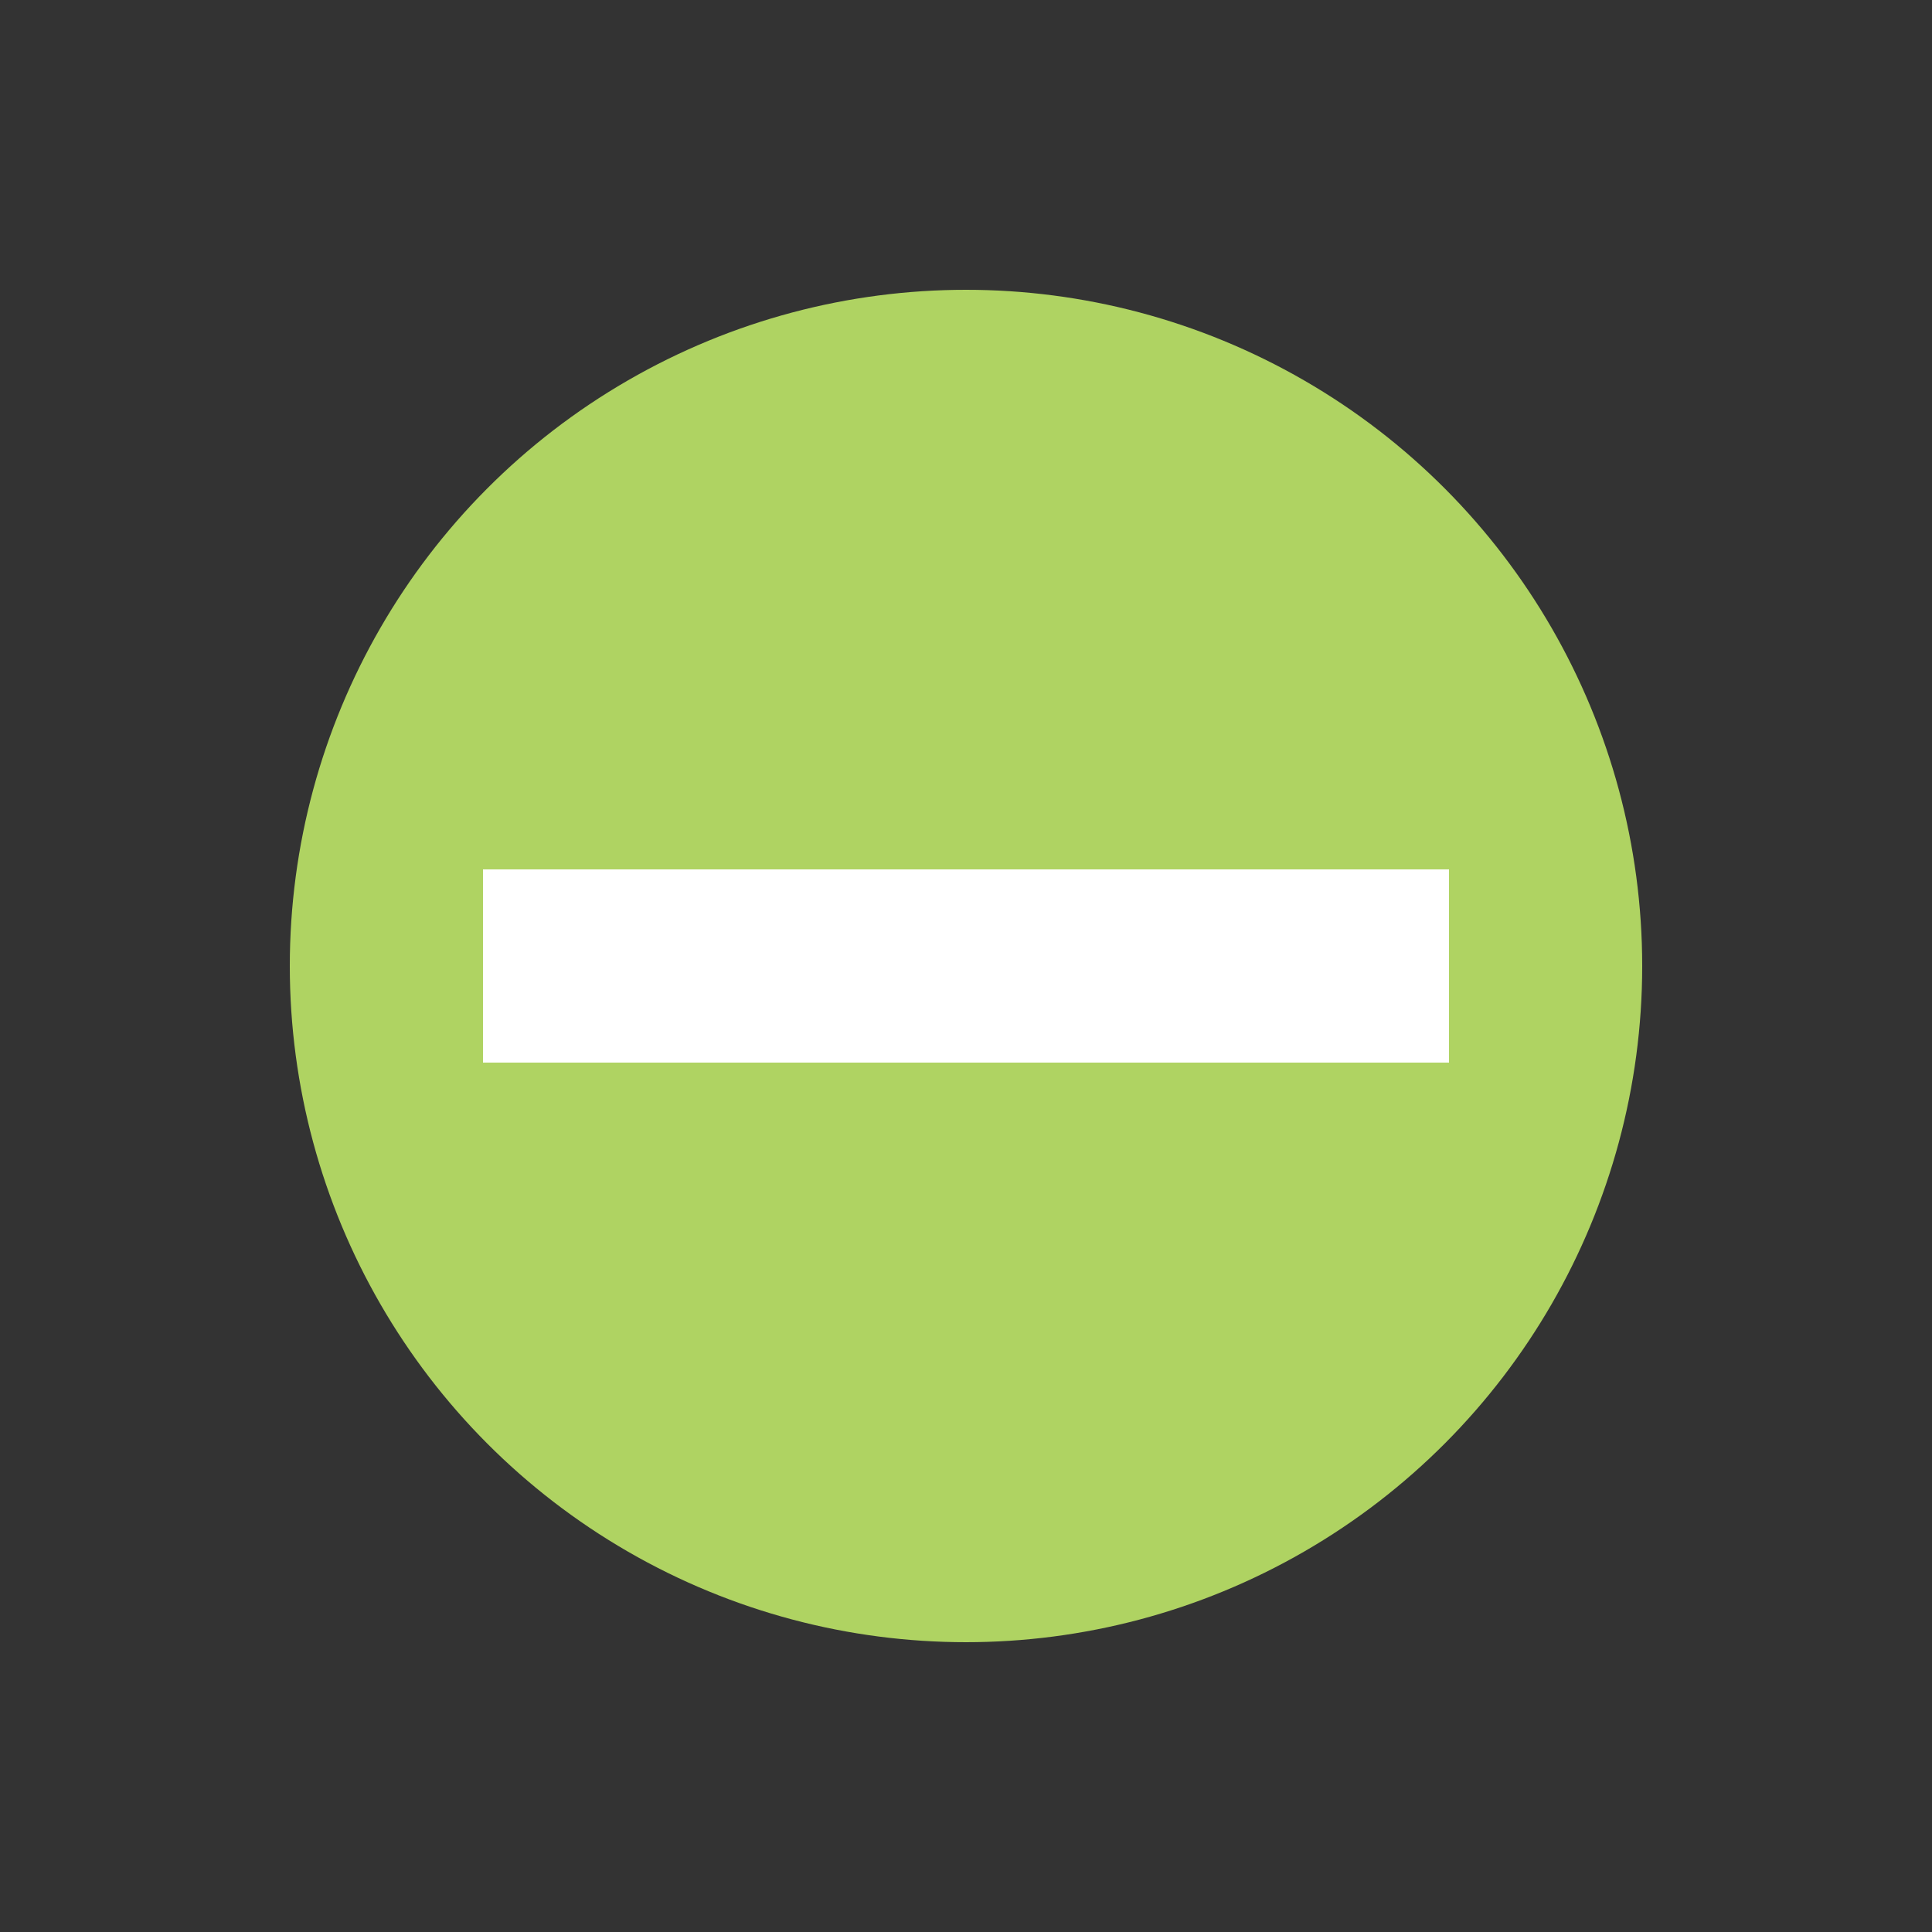 <?xml version="1.0" encoding="utf-8"?>
<!-- Generator: Adobe Illustrator 17.0.0, SVG Export Plug-In . SVG Version: 6.00 Build 0)  -->
<!DOCTYPE svg PUBLIC "-//W3C//DTD SVG 1.1//EN" "http://www.w3.org/Graphics/SVG/1.1/DTD/svg11.dtd">
<svg version="1.1" id="图层_1" xmlns="http://www.w3.org/2000/svg" xmlns:xlink="http://www.w3.org/1999/xlink" x="0px" y="0px"
	 width="20px" height="20px" viewBox="0 0 20 20" enable-background="new 0 0 20 20" xml:space="preserve">
<rect x="0" y="0" width="20" height="20" fill="#333333" stroke="none"/>
<g>
	<circle fill="#AFD362" cx="161.875" cy="27.375" r="7"/>
	<g>
		<line fill="none" stroke="#FFFFFF" stroke-width="2" stroke-miterlimit="10" x1="156.875" y1="27.375" x2="166.875" y2="27.375"/>
		<path fill="none" stroke="#FFFFFF" stroke-width="2" stroke-miterlimit="10" d="M161.875,22.375"/>
		<path fill="none" stroke="#FFFFFF" stroke-width="2" stroke-miterlimit="10" d="M161.875,32.375"/>
	</g>
</g>
<g>
	<circle fill="#AFD362" cx="10" cy="10" r="7"/>
	<g>
		<line fill="none" stroke="#FFFFFF" stroke-width="2" stroke-miterlimit="10" x1="5" y1="10" x2="15" y2="10"/>
		<path fill="none" stroke="#FFFFFF" stroke-width="2" stroke-miterlimit="10" d="M10,5"/>
		<path fill="none" stroke="#FFFFFF" stroke-width="2" stroke-miterlimit="10" d="M10,15"/>
	</g>
</g>
<circle fill="#AFD362" cx="175.875" cy="28" r="7"/>
<g>
	<line fill="none" stroke="#FFFFFF" stroke-width="2" stroke-miterlimit="10" x1="170.875" y1="28" x2="180.875" y2="28"/>
	<line fill="none" stroke="#FFFFFF" stroke-width="2" stroke-miterlimit="10" x1="175.875" y1="33" x2="175.875" y2="23"/>
</g>
<circle fill="#E8D24F" cx="189.875" cy="27.375" r="7"/>
<circle fill="#DBE27F" cx="211.702" cy="27.062" r="7"/>
<circle fill="#DBE27F" cx="225.702" cy="27.688" r="7"/>
<circle fill="#DBE27F" cx="239.702" cy="27.062" r="7"/>
<g>
	<line fill="none" stroke="#FFFFFF" stroke-width="2" stroke-miterlimit="10" x1="186.339" y1="30.911" x2="193.411" y2="23.839"/>
	<line fill="none" stroke="#FFFFFF" stroke-width="2" stroke-miterlimit="10" x1="193.411" y1="30.911" x2="186.339" y2="23.839"/>
</g>
<circle fill="#A0BA31" cx="161.25" cy="11.875" r="7"/>
<g>
	<line fill="none" stroke="#FFFFFF" stroke-width="2" stroke-miterlimit="10" x1="156.25" y1="11.875" x2="166.25" y2="11.875"/>
	<path fill="none" stroke="#FFFFFF" stroke-width="2" stroke-miterlimit="10" d="M161.25,6.875"/>
	<path fill="none" stroke="#FFFFFF" stroke-width="2" stroke-miterlimit="10" d="M161.25,16.875"/>
</g>
<circle fill="#A0BA31" cx="175.25" cy="12.5" r="7"/>
<g>
	<line fill="none" stroke="#FFFFFF" stroke-width="2" stroke-miterlimit="10" x1="170.25" y1="12.5" x2="180.25" y2="12.5"/>
	<line fill="none" stroke="#FFFFFF" stroke-width="2" stroke-miterlimit="10" x1="175.25" y1="17.5" x2="175.25" y2="7.5"/>
</g>
<circle fill="#A0BA31" cx="173.25" cy="-14" r="7"/>
<circle fill="#DD9F33" cx="189.25" cy="11.875" r="7"/>
<g>
	<line fill="none" stroke="#FFFFFF" stroke-width="2" stroke-miterlimit="10" x1="185.714" y1="15.411" x2="192.786" y2="8.339"/>
	<line fill="none" stroke="#FFFFFF" stroke-width="2" stroke-miterlimit="10" x1="192.786" y1="15.411" x2="185.714" y2="8.339"/>
</g>
<rect x="170.25" y="-17" fill="none" stroke="#FFFFFF" stroke-width="2" stroke-miterlimit="10" width="6" height="6"/>
<g>
	<circle fill="#AFD362" cx="203" cy="-7" r="7"/>
	<rect x="200" y="-10" fill="none" stroke="#FFFFFF" stroke-width="2" stroke-miterlimit="10" width="6" height="6"/>
</g>
</svg>
